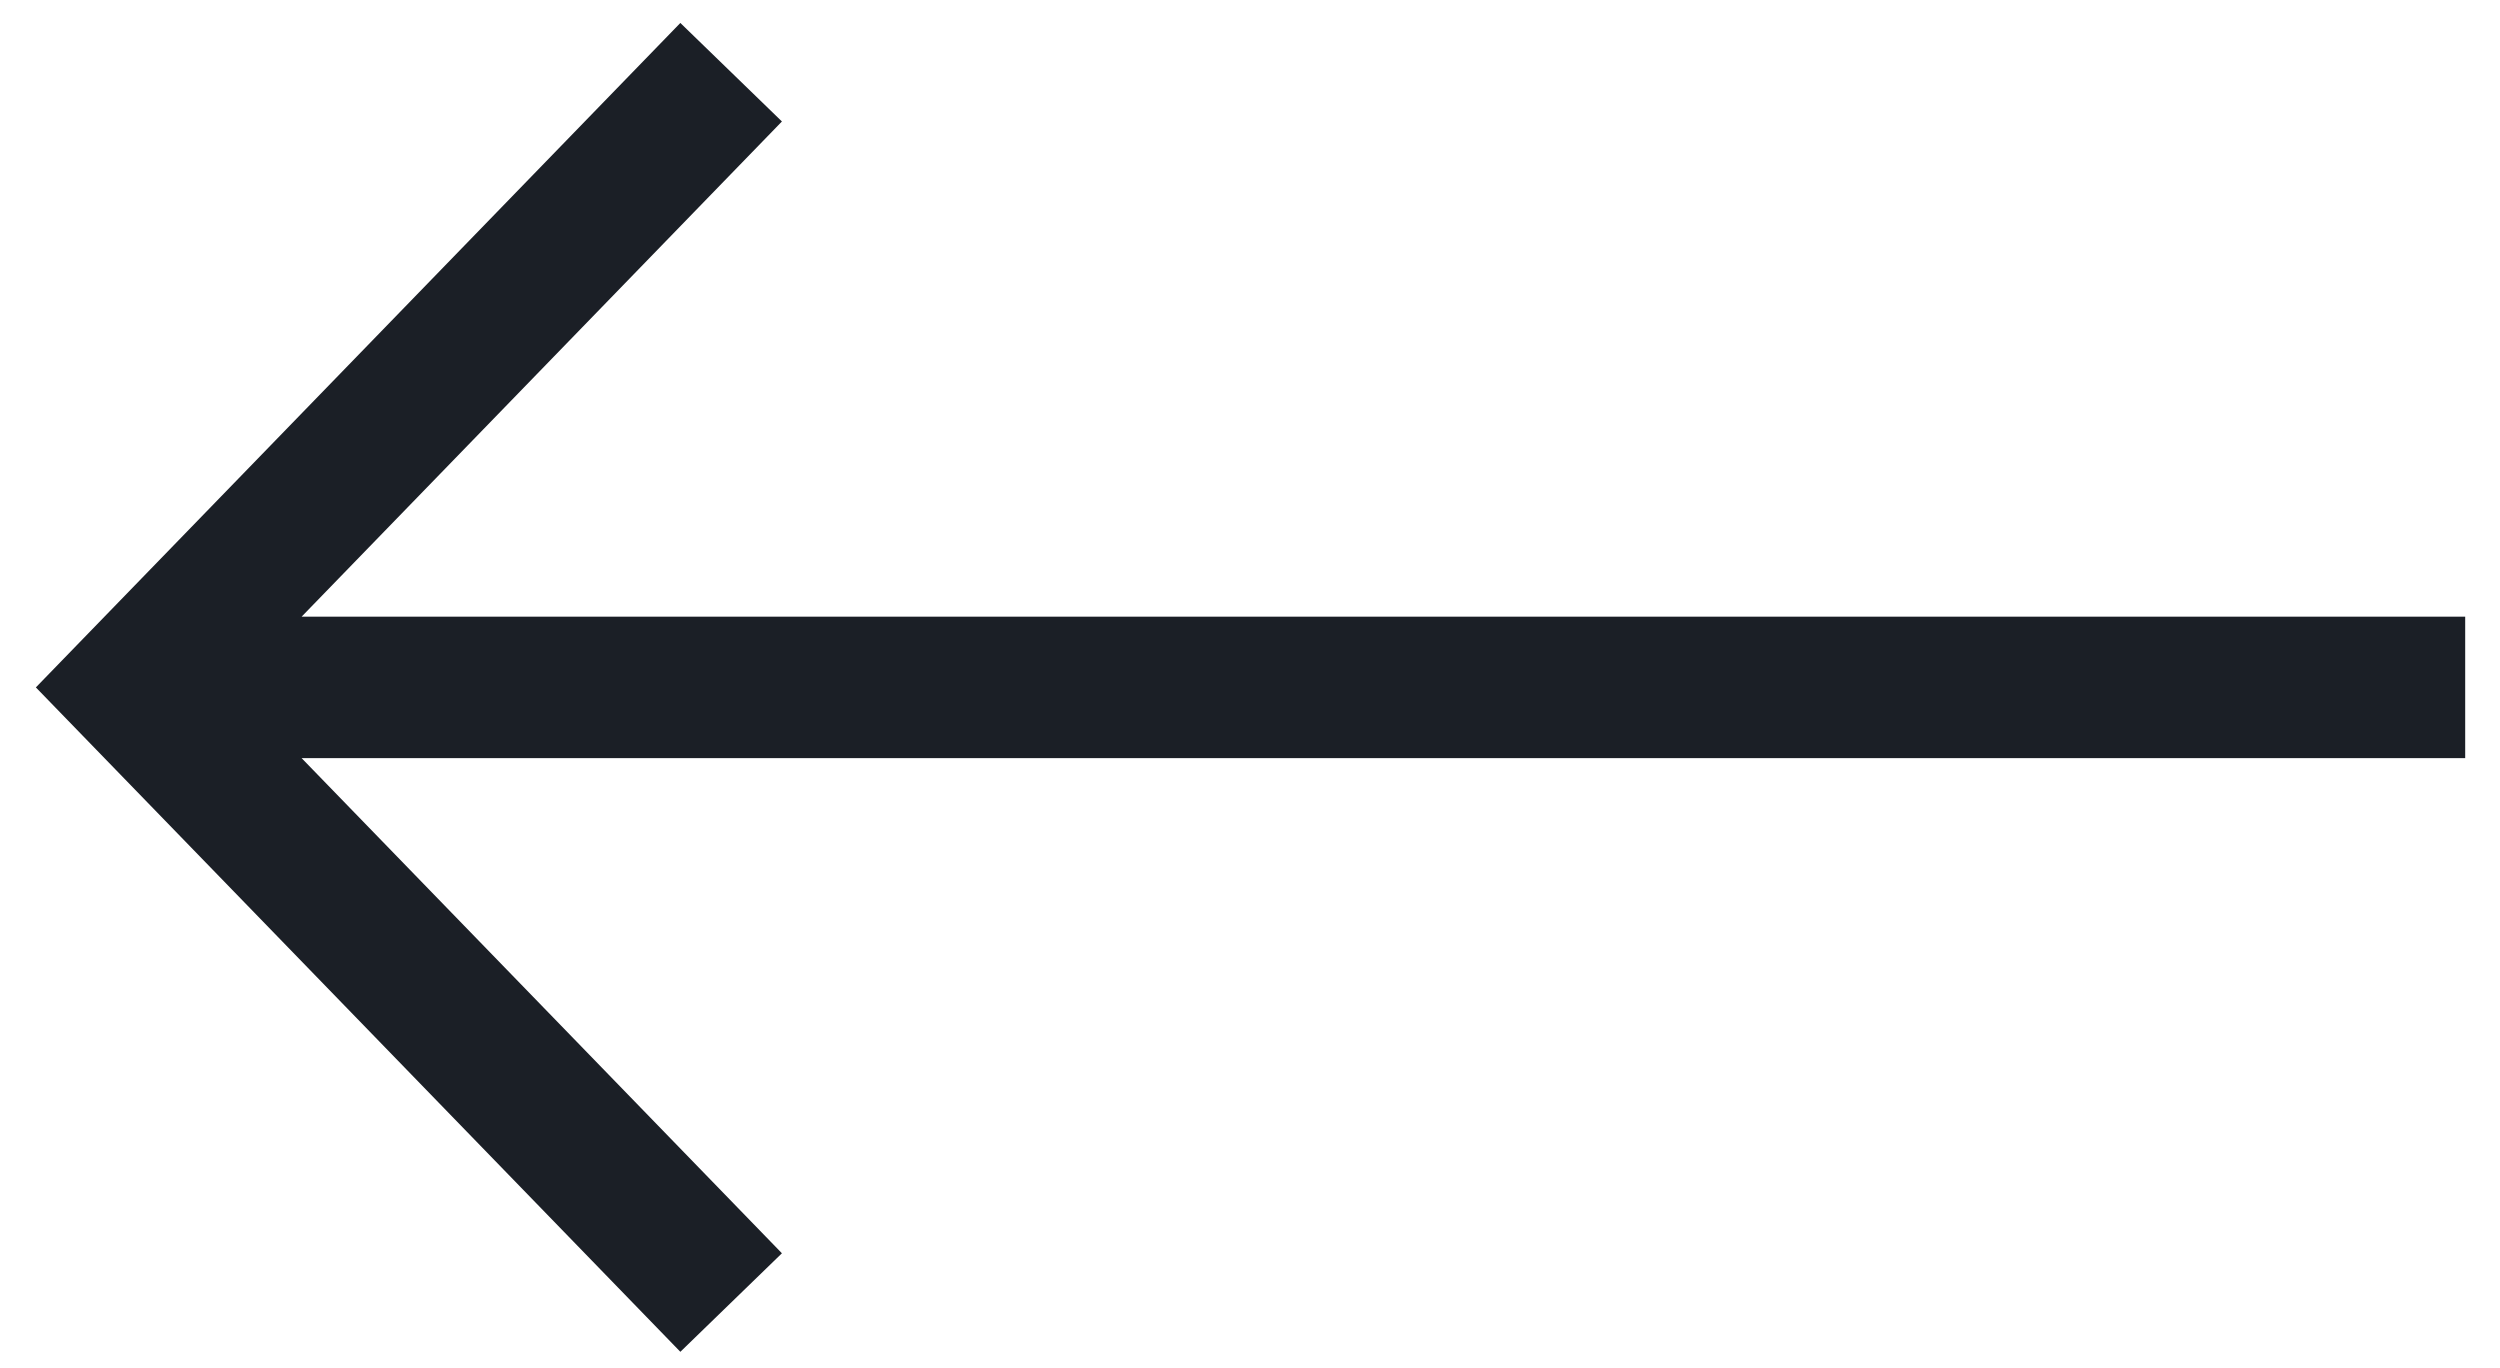 <svg xmlns="http://www.w3.org/2000/svg" width="53" height="29" viewBox="0 0 53 29">
    <g fill="none" fill-rule="evenodd" stroke="#1B1F26" stroke-width="3">
        <path d="M15.5 1.531L2.85 14.573 15.5 27.614M2.5 14.573h49.762"/>
    </g>
</svg>
